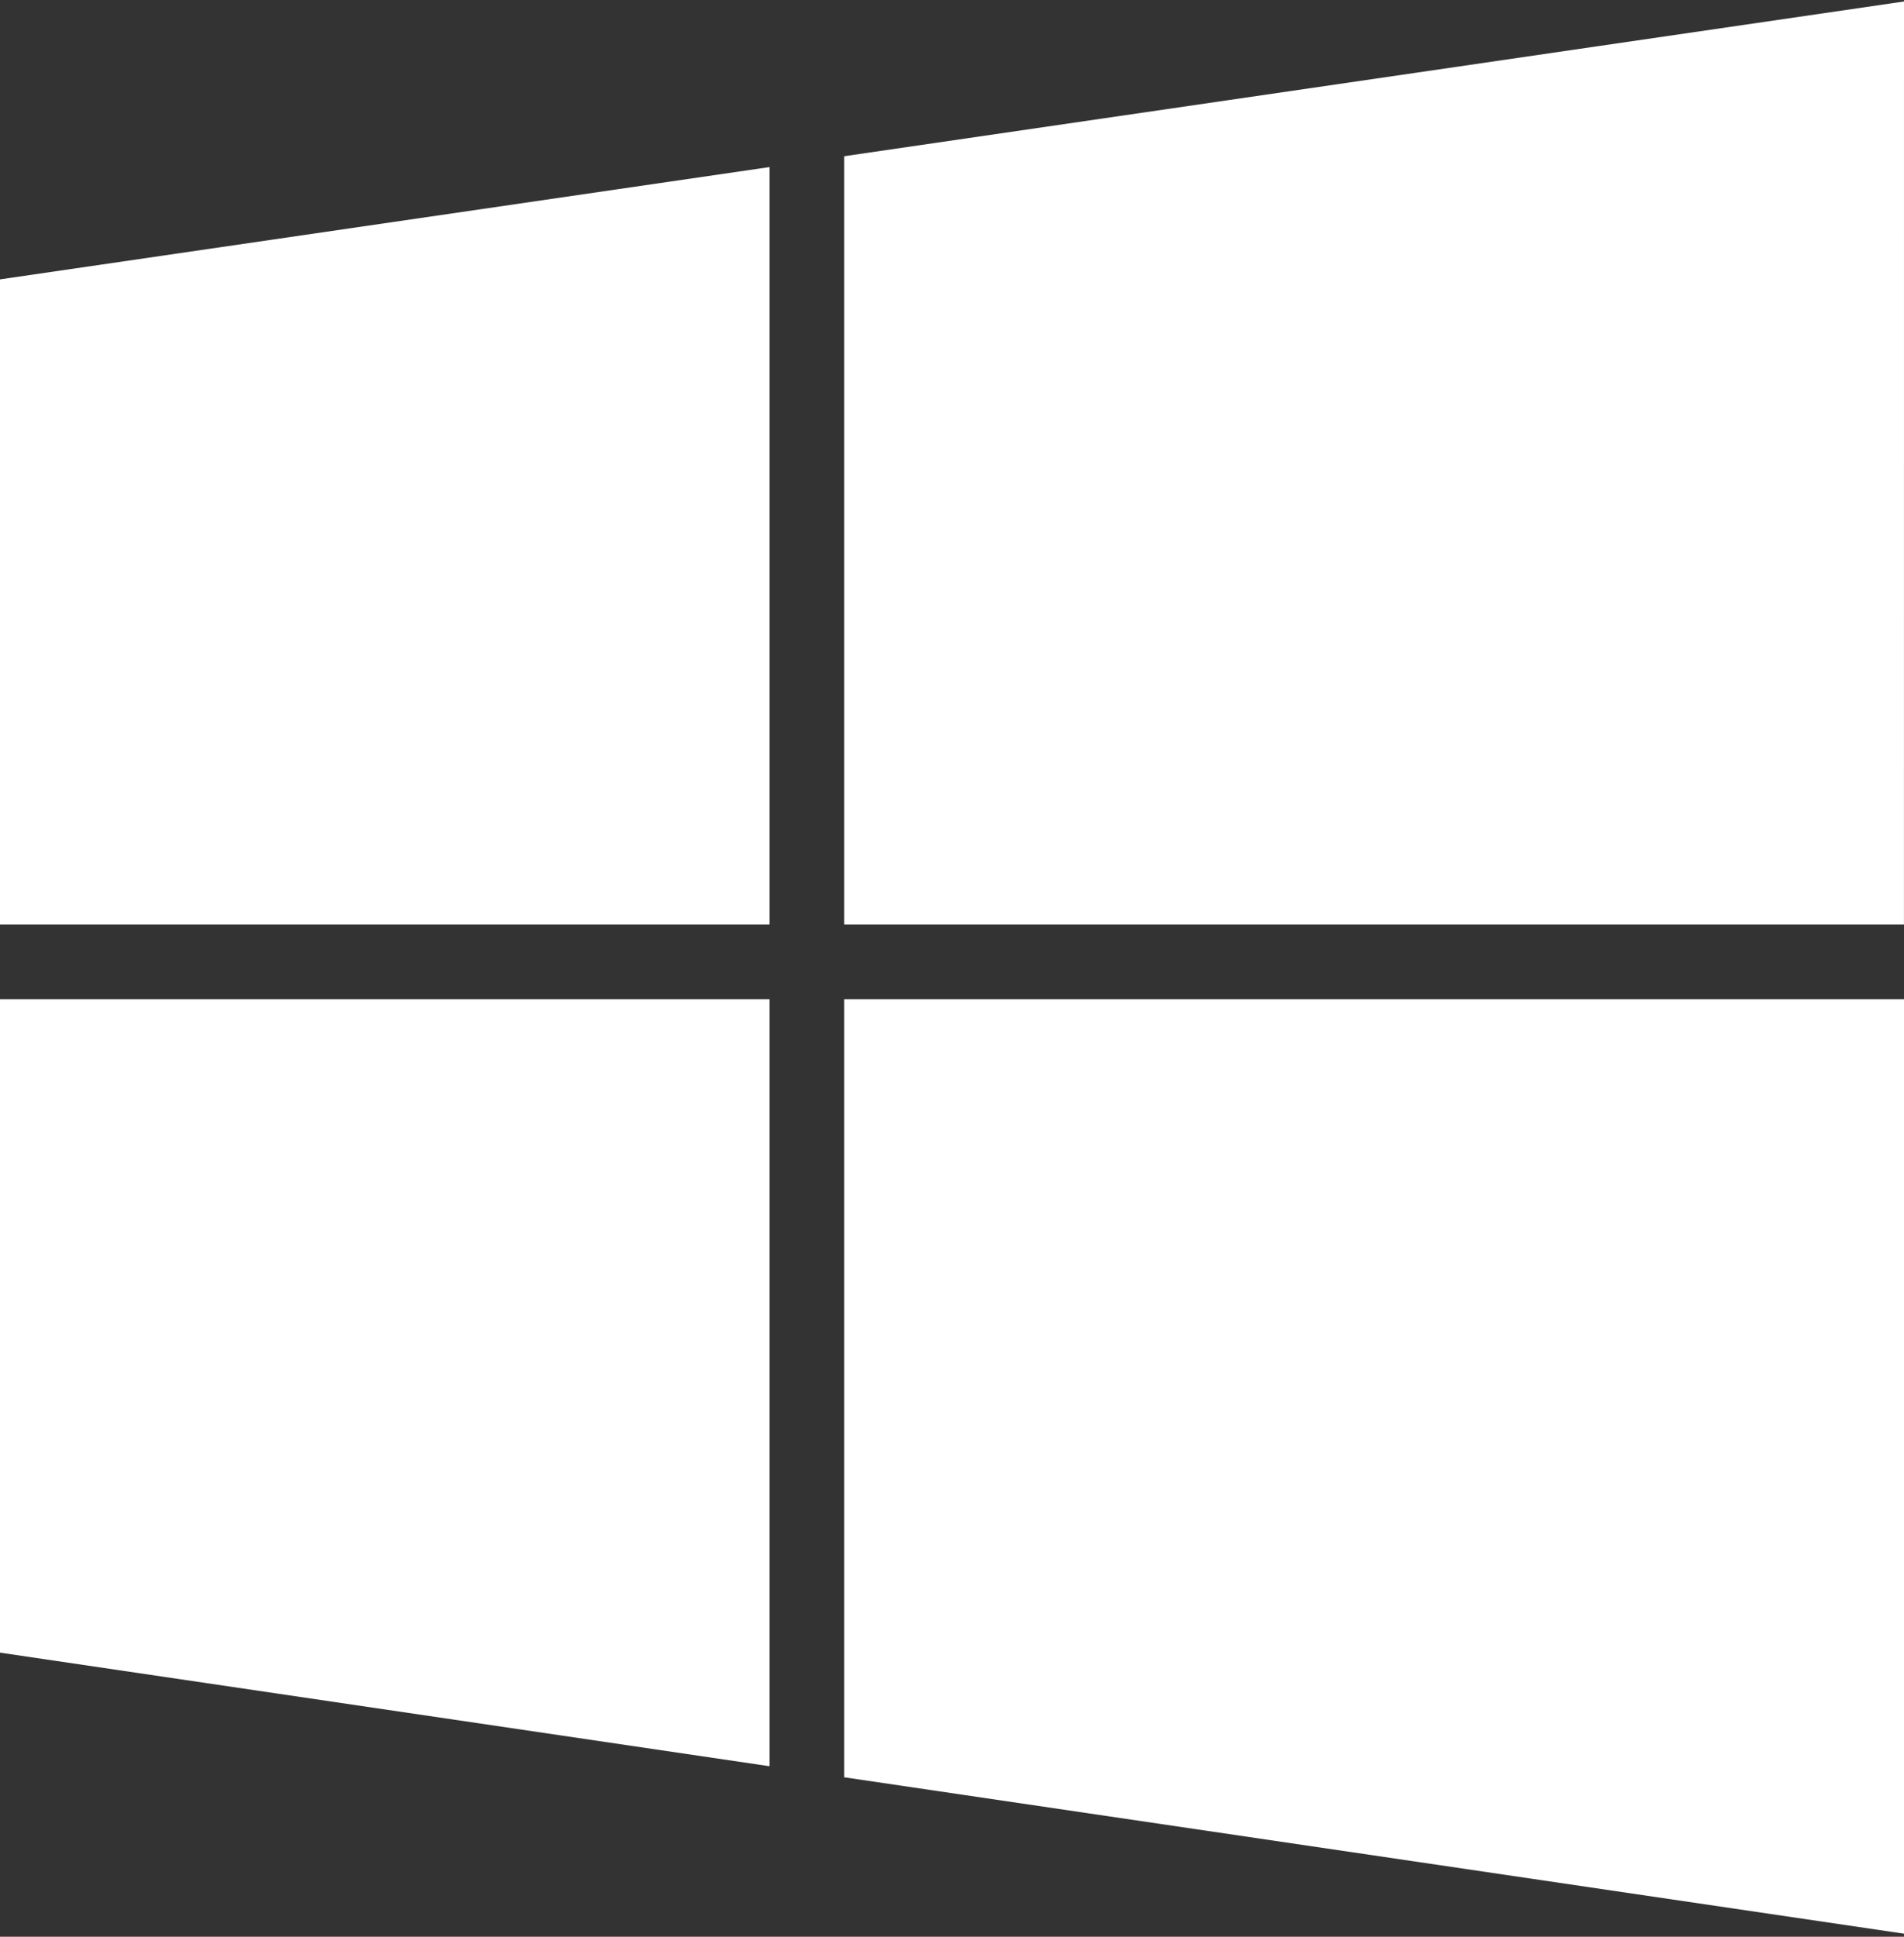 <svg clip-rule="evenodd" fill-rule="evenodd" stroke-linejoin="round" stroke-miterlimit="2" viewBox="0 0 600 610" xmlns="http://www.w3.org/2000/svg"><rect x="0" y="0" width="600" height="610" fill="#333333" stroke="none"/><g fill="#fff"><path d="m600 609.034v-294.311h-333.962v245.053z"/><path d="m0 520.517 242.501 35.777v-241.571h-242.501z"/><path d="m600 .47-333.962 48.731v242.002h333.951l.011-290.733z"/><path d="m0 87.994v203.209h242.501v-238.582z"/></g></svg>